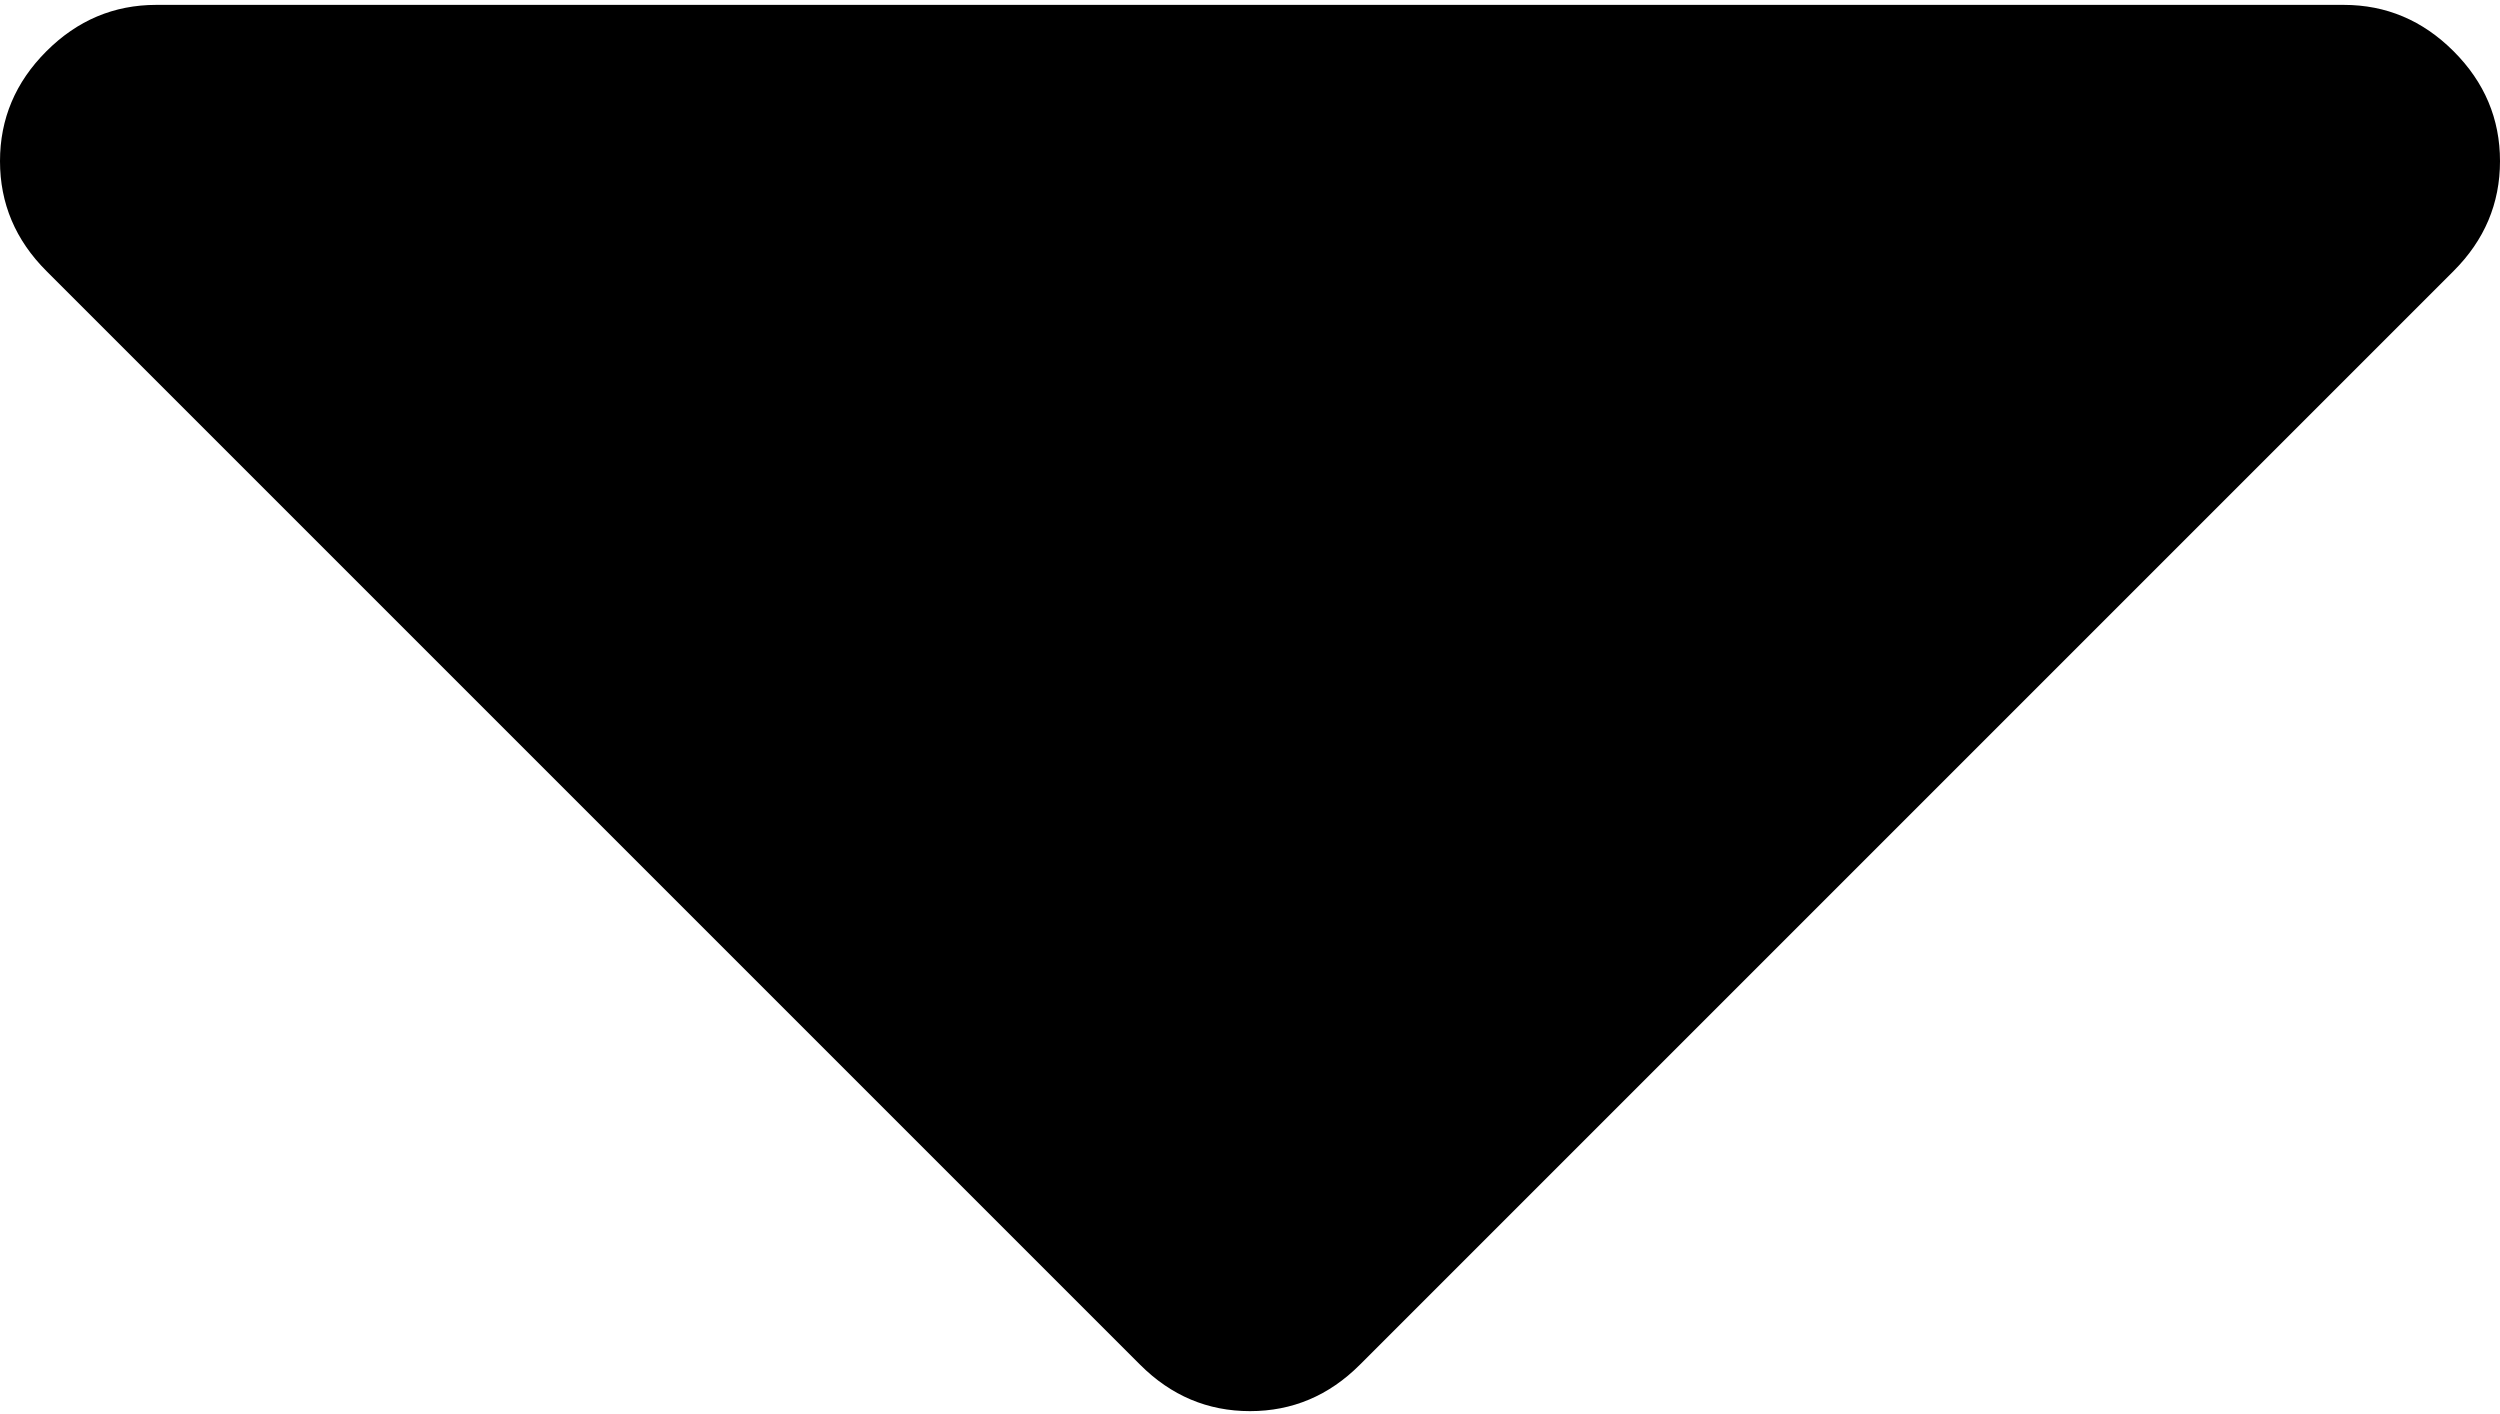<svg width="1024" height="579" xmlns="http://www.w3.org/2000/svg">

 <g>
  <title>background</title>
  <rect fill="none" id="canvas_background" height="581" width="1026" y="-1" x="-1"/>
 </g>
 <g>
  <title>Layer 1</title>
  <path fill="black" id="svg_1" d="m1024,66q0,26 -19,45l-448,448q-19,19 -45,19t-45,-19l-448,-448q-19,-19 -19,-45t19,-45t45,-19l896,0q26,0 45,19t19,45z"/>
 </g>
</svg>
